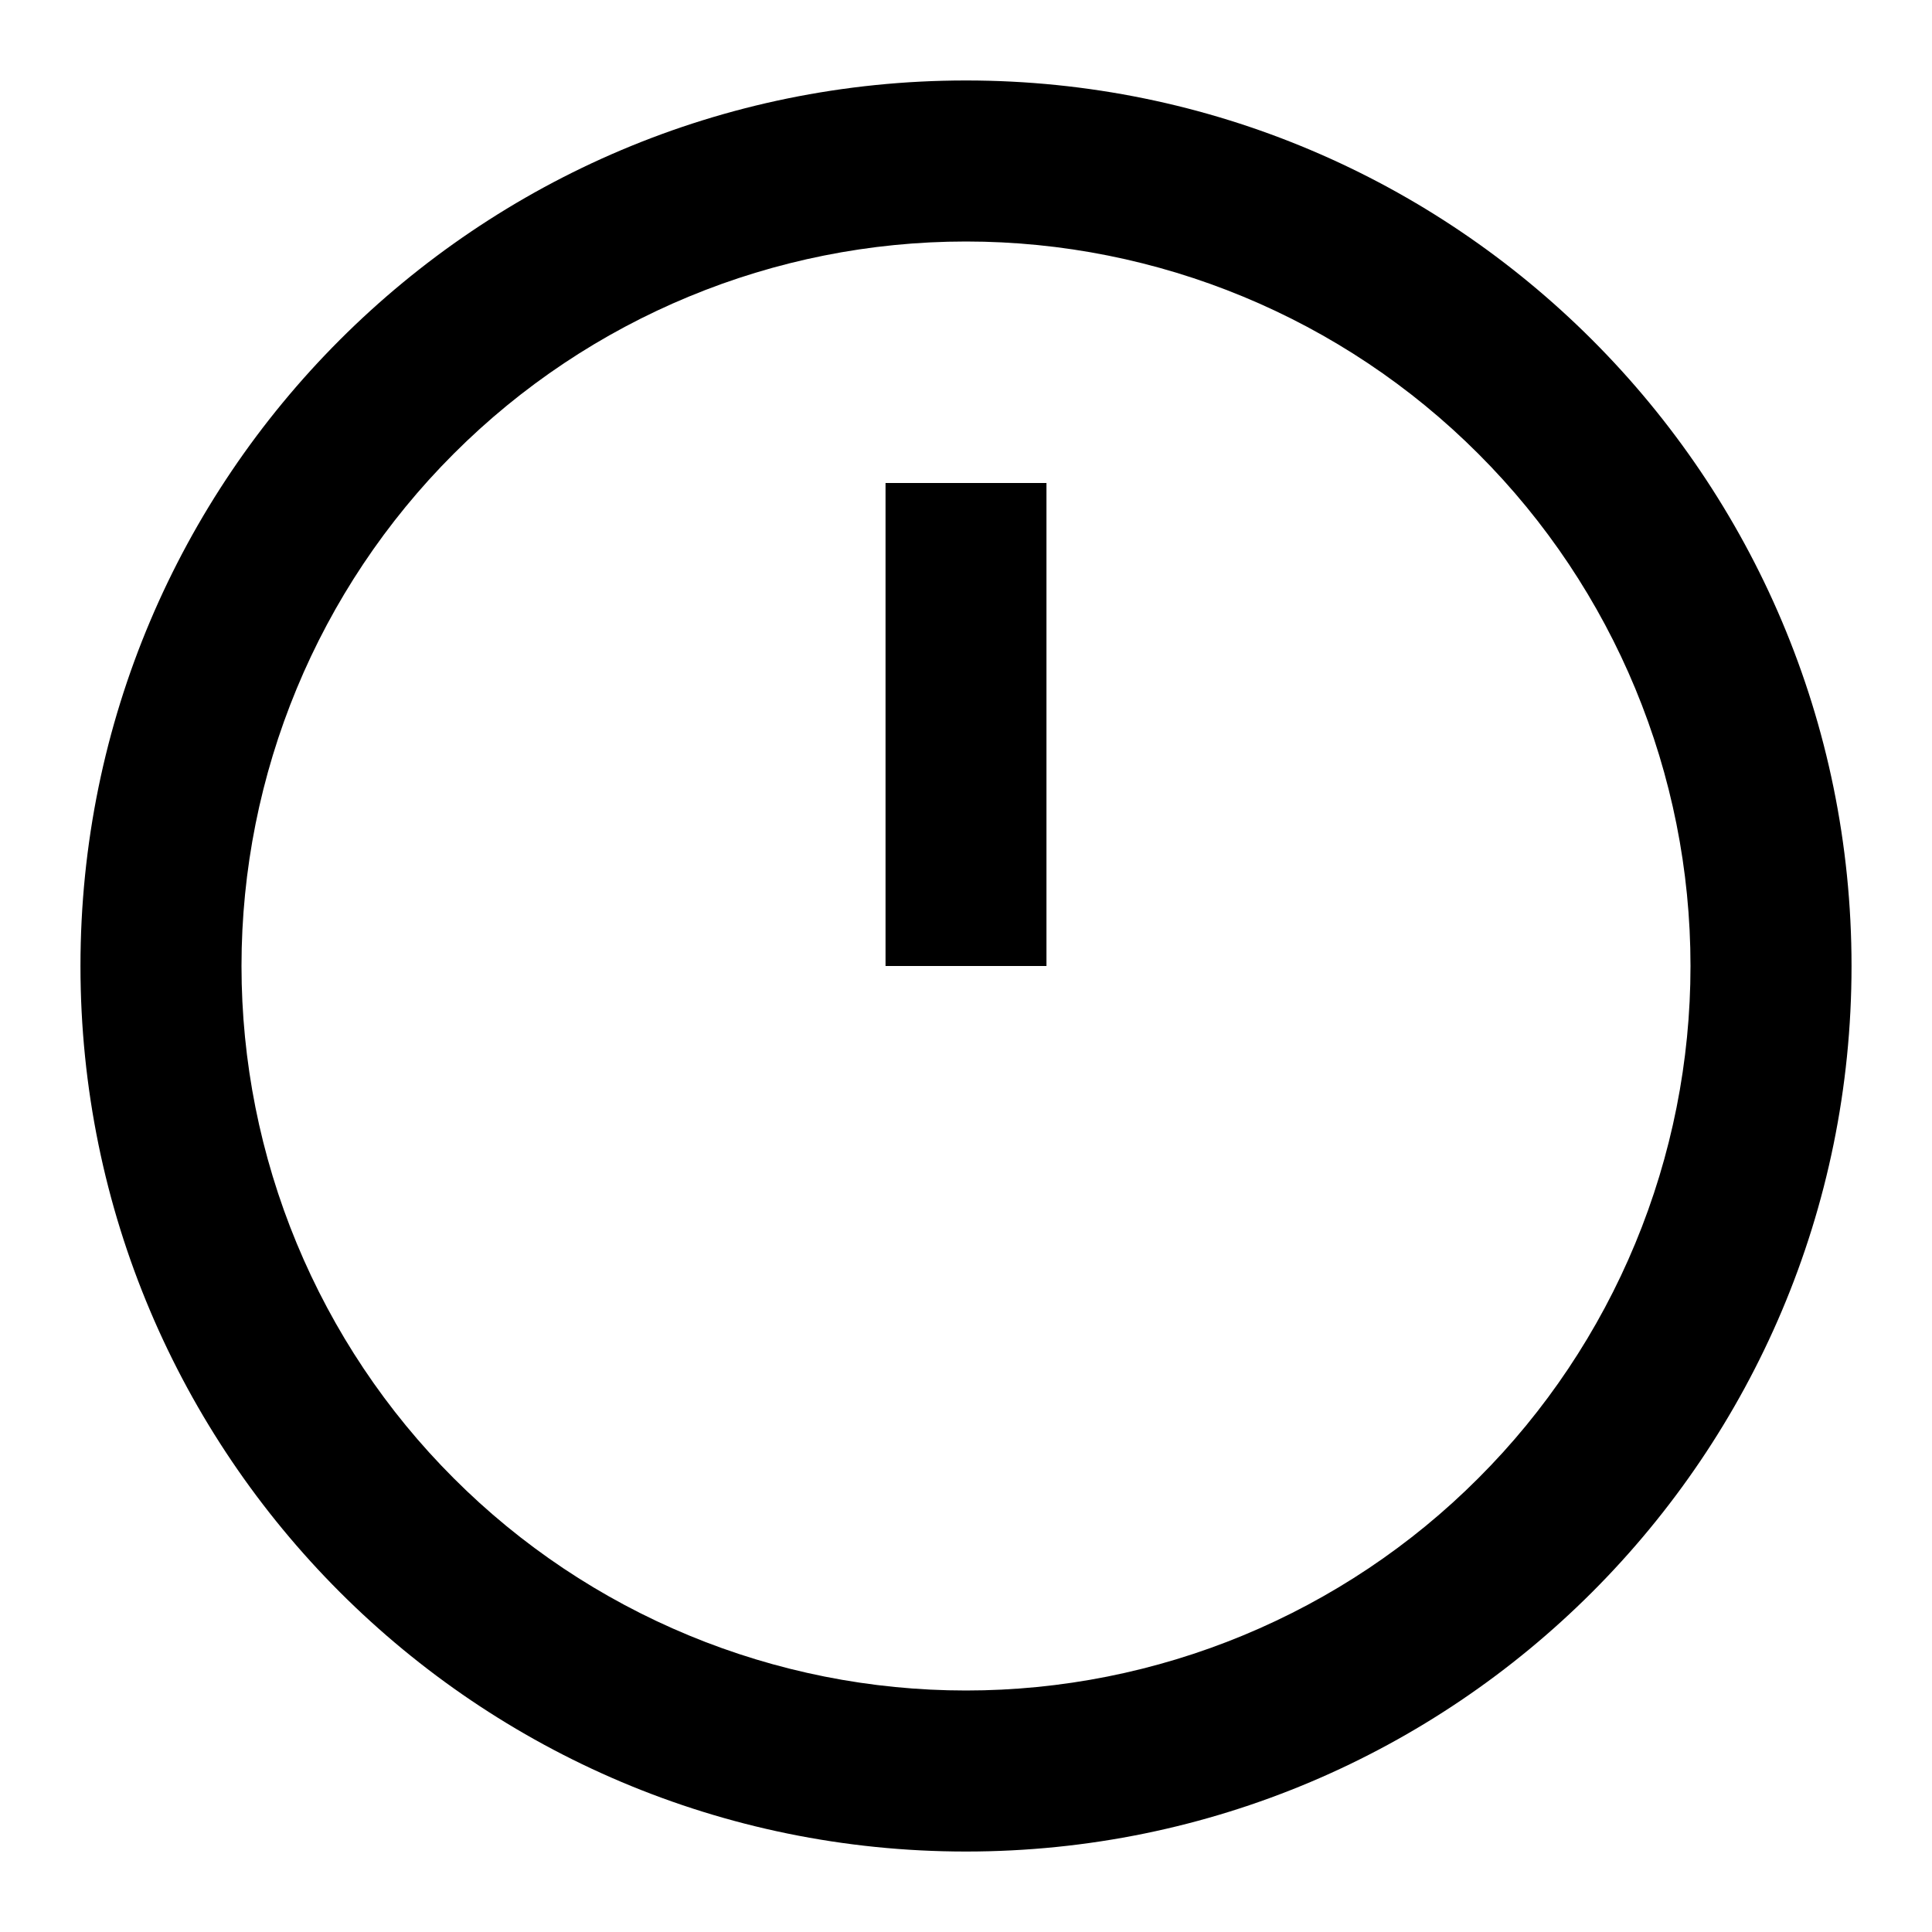 <svg width="20" height="20" viewBox="0 0 20 20" fill="none" xmlns="http://www.w3.org/2000/svg">
<g id="nrk:time">
<path id="Vector" fill-rule="evenodd" clip-rule="evenodd" d="M17.5 10C17.5 10.985 17.306 11.96 16.929 12.87C16.552 13.78 16 14.607 15.303 15.303C14.607 16 13.78 16.552 12.87 16.929C11.96 17.306 10.985 17.5 10 17.5C9.015 17.5 8.04 17.306 7.13 16.929C6.22 16.552 5.393 16 4.697 15.303C4 14.607 3.448 13.78 3.071 12.87C2.694 11.96 2.5 10.985 2.5 10C2.5 8.011 3.29 6.103 4.697 4.697C6.103 3.29 8.011 2.5 10 2.5C11.989 2.5 13.897 3.29 15.303 4.697C16.71 6.103 17.5 8.011 17.5 10ZM10 19.167C15.062 19.167 19.167 15.062 19.167 10C19.167 4.937 15.062 0.833 10 0.833C4.938 0.833 0.833 4.937 0.833 10C0.833 15.062 4.938 19.167 10 19.167ZM10.833 5V10H9.167V5H10.833Z" fill="current"/>
</g>
</svg>
